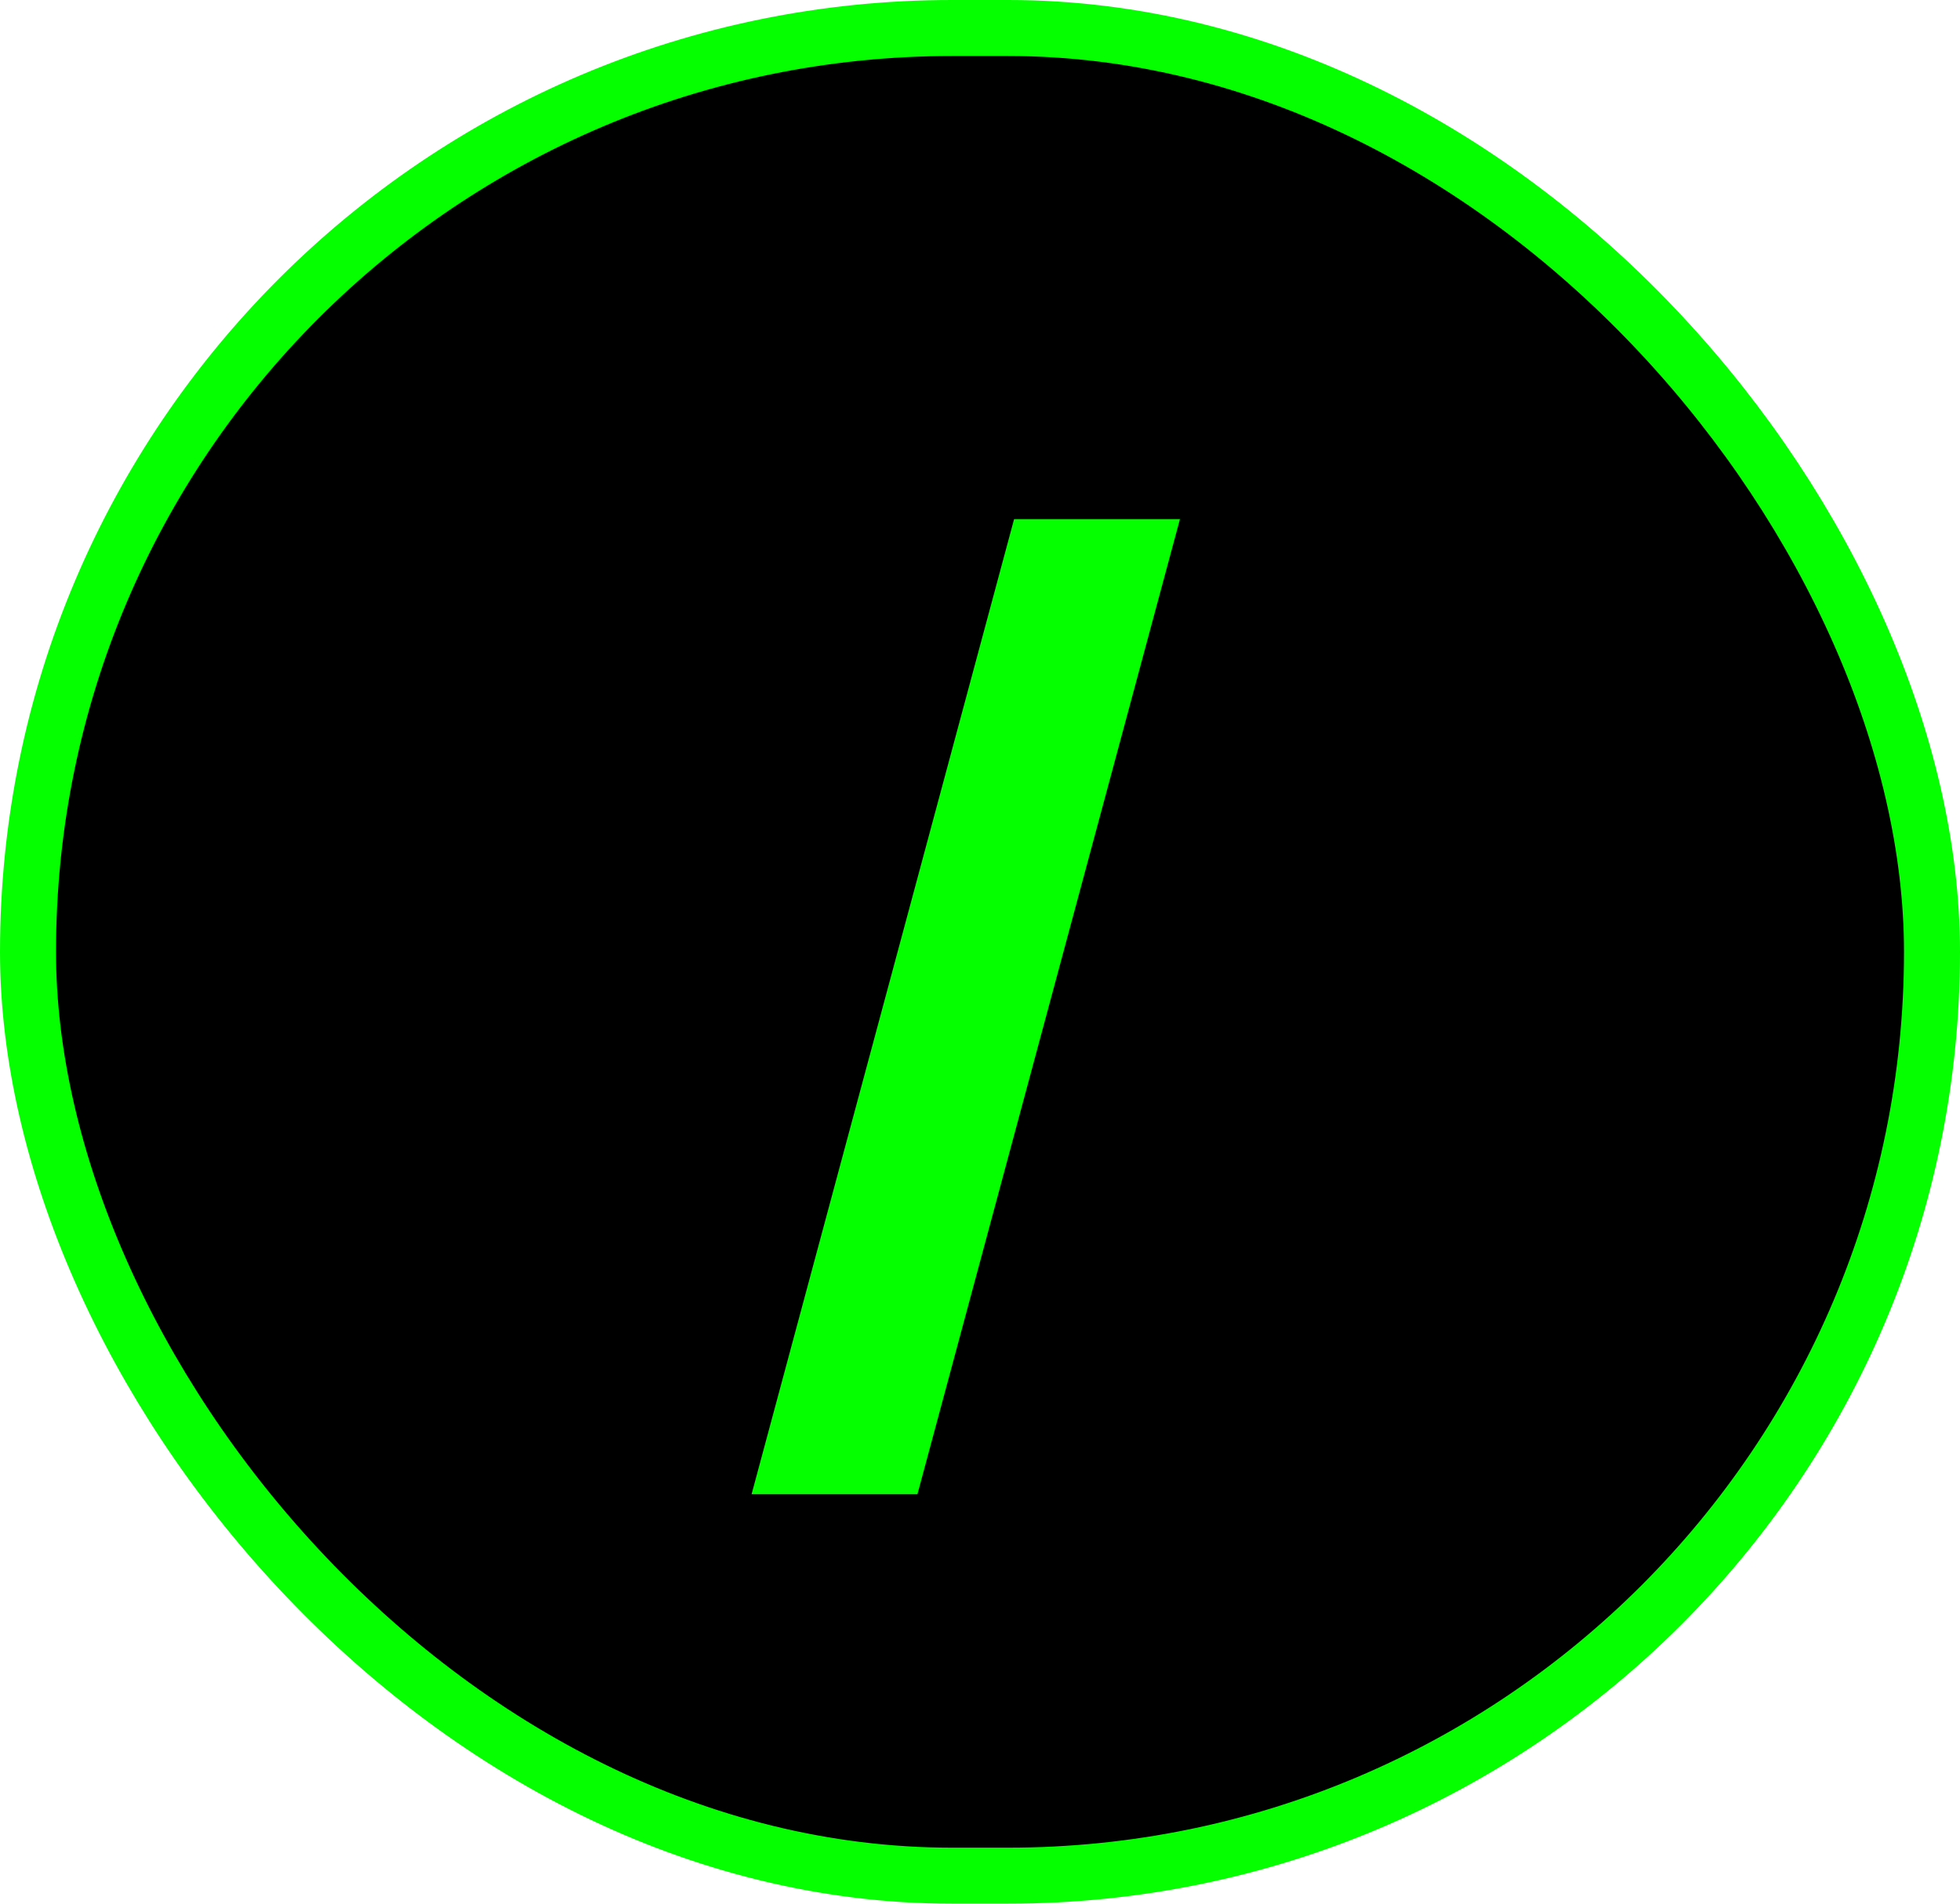 <svg width="70" height="68" viewBox="0 0 70 68" fill="none" xmlns="http://www.w3.org/2000/svg">
<rect x="1" y="1" width="68" height="66" rx="33" fill="black" stroke="#05FF00" stroke-width="2"/>
<path d="M42.14 18.546L32.765 53.375H26.842L36.217 18.546H42.14Z" fill="#05FF00"/>
</svg>
